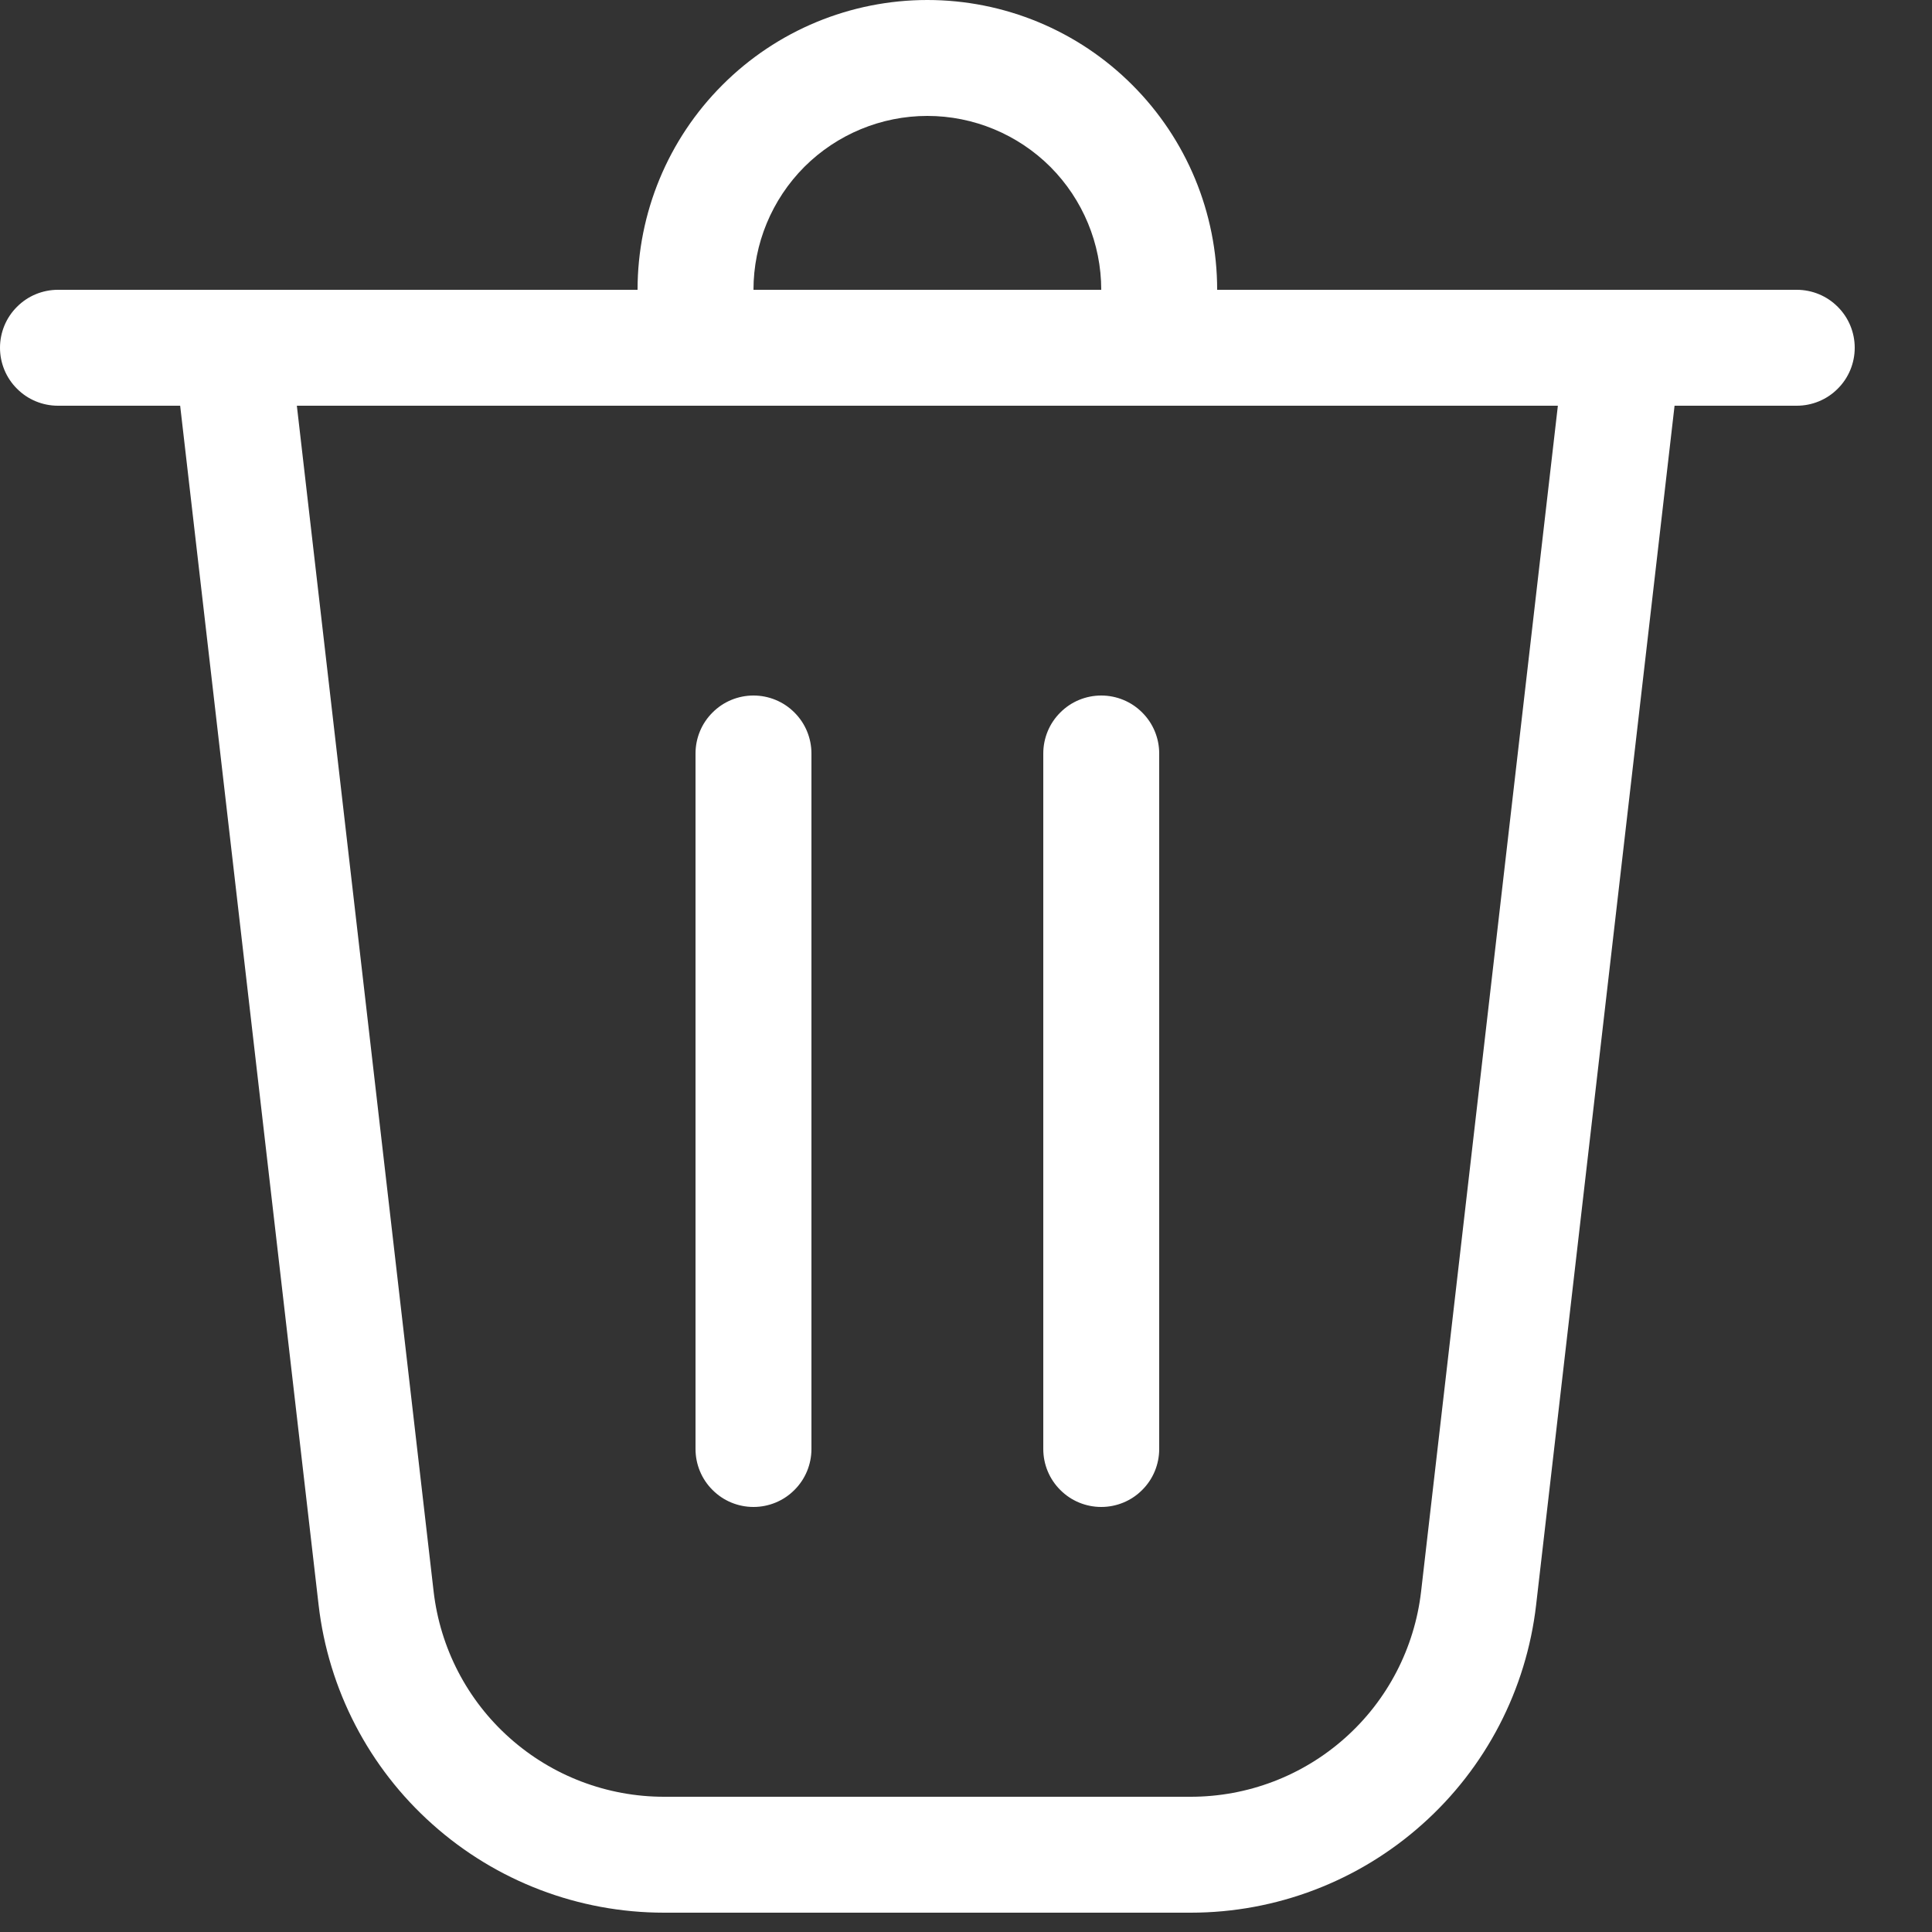 <svg width="20" height="20" viewBox="0 0 20 20" fill="none" xmlns="http://www.w3.org/2000/svg">
<rect x="0" y="0" width="20" height="20" fill="#333333" stroke="none"/>
<path d="M7.8 3H11.4C11.4 2.523 11.21 2.065 10.873 1.727C10.535 1.39 10.077 1.2 9.6 1.2C9.123 1.2 8.665 1.39 8.327 1.727C7.99 2.065 7.8 2.523 7.8 3ZM6.6 3C6.6 2.204 6.916 1.441 7.479 0.879C8.041 0.316 8.804 0 9.6 0C10.396 0 11.159 0.316 11.721 0.879C12.284 1.441 12.6 2.204 12.6 3H18.6C18.759 3 18.912 3.063 19.024 3.176C19.137 3.288 19.2 3.441 19.2 3.6C19.2 3.759 19.137 3.912 19.024 4.024C18.912 4.137 18.759 4.2 18.6 4.2H17.335L15.902 16.613C15.801 17.49 15.381 18.3 14.721 18.887C14.062 19.475 13.21 19.8 12.326 19.8H6.874C5.99 19.8 5.138 19.475 4.479 18.887C3.819 18.3 3.399 17.49 3.298 16.613L1.865 4.2H0.6C0.441 4.2 0.288 4.137 0.176 4.024C0.063 3.912 0 3.759 0 3.6C0 3.441 0.063 3.288 0.176 3.176C0.288 3.063 0.441 3 0.6 3H6.6ZM4.489 16.476C4.557 17.061 4.837 17.601 5.277 17.992C5.717 18.384 6.285 18.6 6.874 18.6H12.326C12.915 18.6 13.483 18.384 13.923 17.992C14.363 17.601 14.643 17.061 14.711 16.476L16.127 4.2H3.073L4.489 16.476ZM7.8 7.2C7.959 7.2 8.112 7.263 8.224 7.376C8.337 7.488 8.4 7.641 8.4 7.8V15C8.4 15.159 8.337 15.312 8.224 15.424C8.112 15.537 7.959 15.6 7.8 15.6C7.641 15.6 7.488 15.537 7.376 15.424C7.263 15.312 7.2 15.159 7.2 15V7.8C7.2 7.641 7.263 7.488 7.376 7.376C7.488 7.263 7.641 7.2 7.8 7.2ZM12 7.8C12 7.641 11.937 7.488 11.824 7.376C11.712 7.263 11.559 7.2 11.4 7.2C11.241 7.2 11.088 7.263 10.976 7.376C10.863 7.488 10.8 7.641 10.8 7.8V15C10.8 15.159 10.863 15.312 10.976 15.424C11.088 15.537 11.241 15.6 11.4 15.6C11.559 15.6 11.712 15.537 11.824 15.424C11.937 15.312 12 15.159 12 15V7.8Z" fill="white"/>
</svg>
